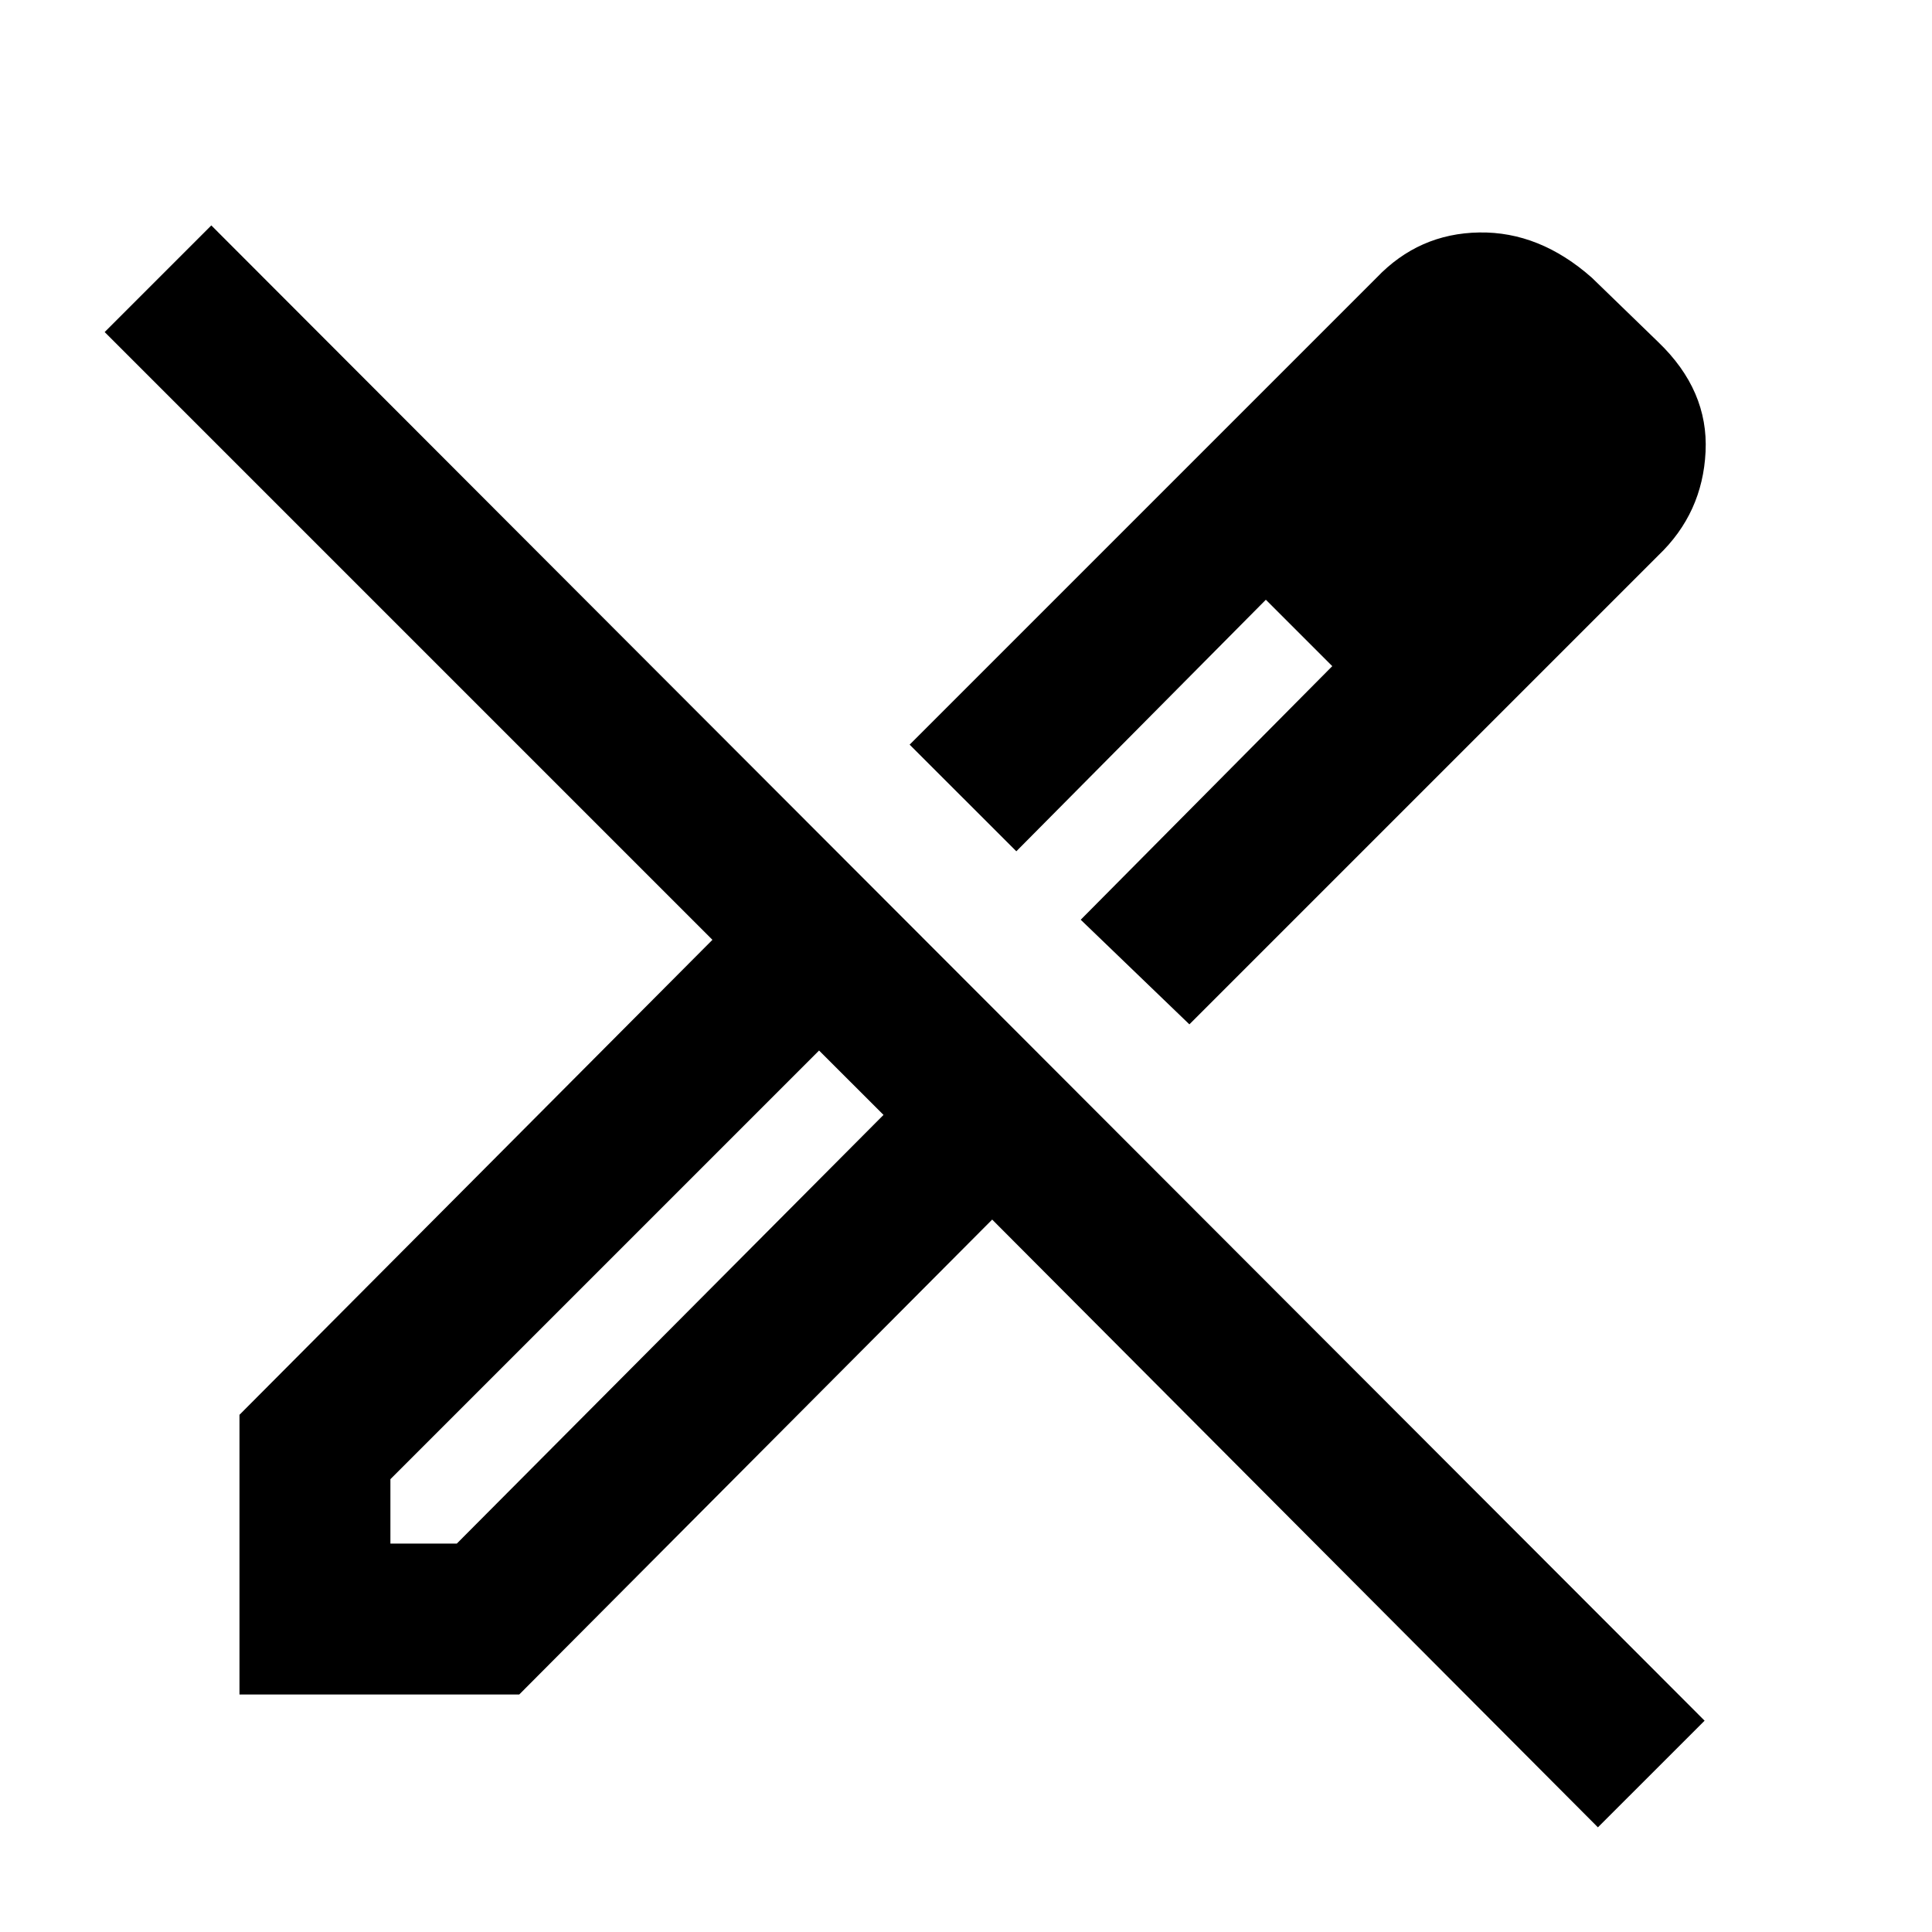 <svg xmlns="http://www.w3.org/2000/svg" height="40" width="40"><path d="M33.083 37.833 20.542 25.25 10.75 35.083H4.958V29.292L14.75 19.458L2.167 6.875L4.375 4.667L35.292 35.625ZM24.625 21.208 22.375 19.042 27.583 13.792 26.208 12.417 21.042 17.625 18.833 15.417 28.5 5.75Q29.375 4.833 30.625 4.813Q31.875 4.792 32.958 5.75L34.333 7.083Q35.375 8.083 35.312 9.354Q35.25 10.625 34.333 11.5ZM8.083 31.958H9.458L18.292 23.083L17.667 22.375L16.958 21.75L8.083 30.625ZM32 9.333 30.667 8.042ZM27.583 13.792 26.208 12.417 27.583 13.792ZM18.292 23.083 17.667 22.375 16.958 21.75 18.292 23.083Z"/></svg>